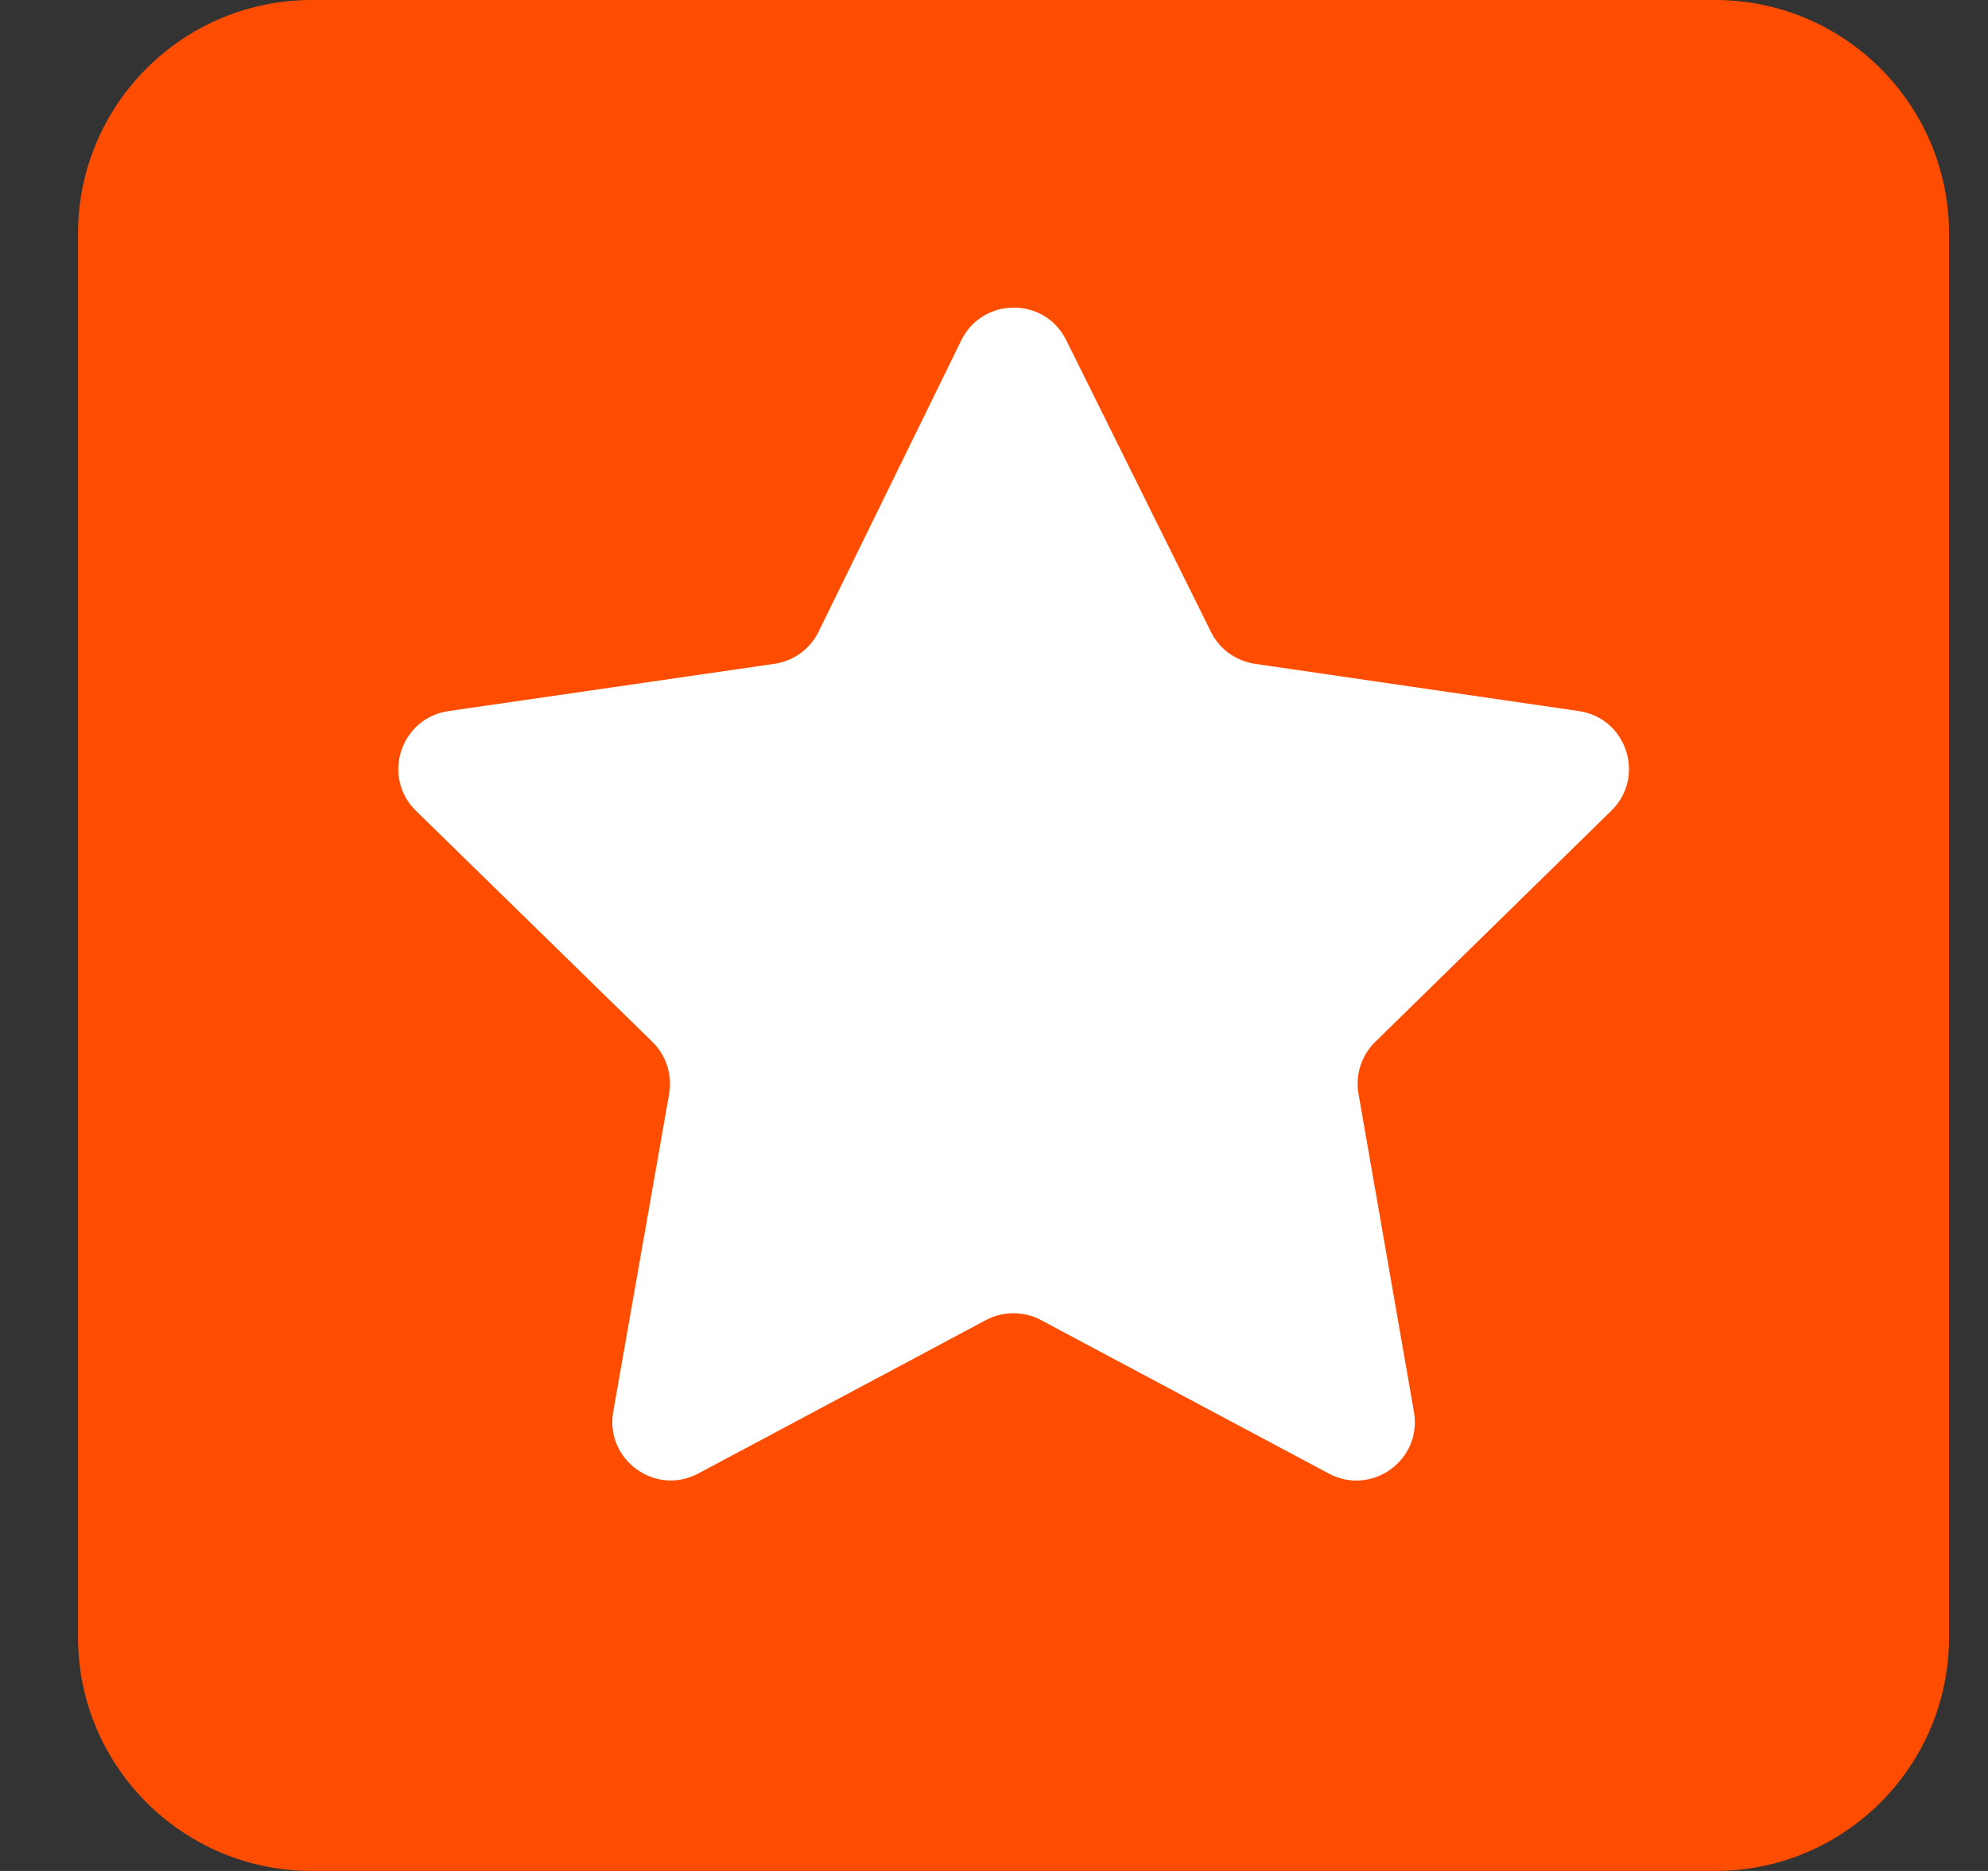 <svg width="17" height="16" viewBox="0 0 17 16" fill="none" xmlns="http://www.w3.org/2000/svg">
<rect x="0" y="0" width="17" height="16" fill="#333333" stroke="none"/>
<path d="M14.667 0H2.667C1.562 0 0.667 0.895 0.667 2V14C0.667 15.105 1.562 16 2.667 16H14.667C15.771 16 16.667 15.105 16.667 14V2C16.667 0.895 15.771 0 14.667 0Z" fill="#FE4D00"/>
<path d="M8.22 2.911L7 5.402C6.927 5.551 6.786 5.653 6.622 5.677L3.835 6.081C3.425 6.141 3.261 6.644 3.557 6.934L5.579 8.91C5.697 9.026 5.75 9.192 5.722 9.355L5.244 12.073C5.172 12.483 5.604 12.797 5.971 12.601L8.431 11.289C8.578 11.211 8.755 11.211 8.902 11.289L11.364 12.602C11.731 12.797 12.163 12.485 12.091 12.074L11.617 9.354C11.588 9.192 11.642 9.026 11.759 8.911L13.779 6.933C14.075 6.643 13.911 6.141 13.501 6.081L10.732 5.677C10.569 5.653 10.429 5.552 10.356 5.405L9.117 2.908C8.933 2.537 8.403 2.538 8.22 2.911Z" fill="white"/>
</svg>
